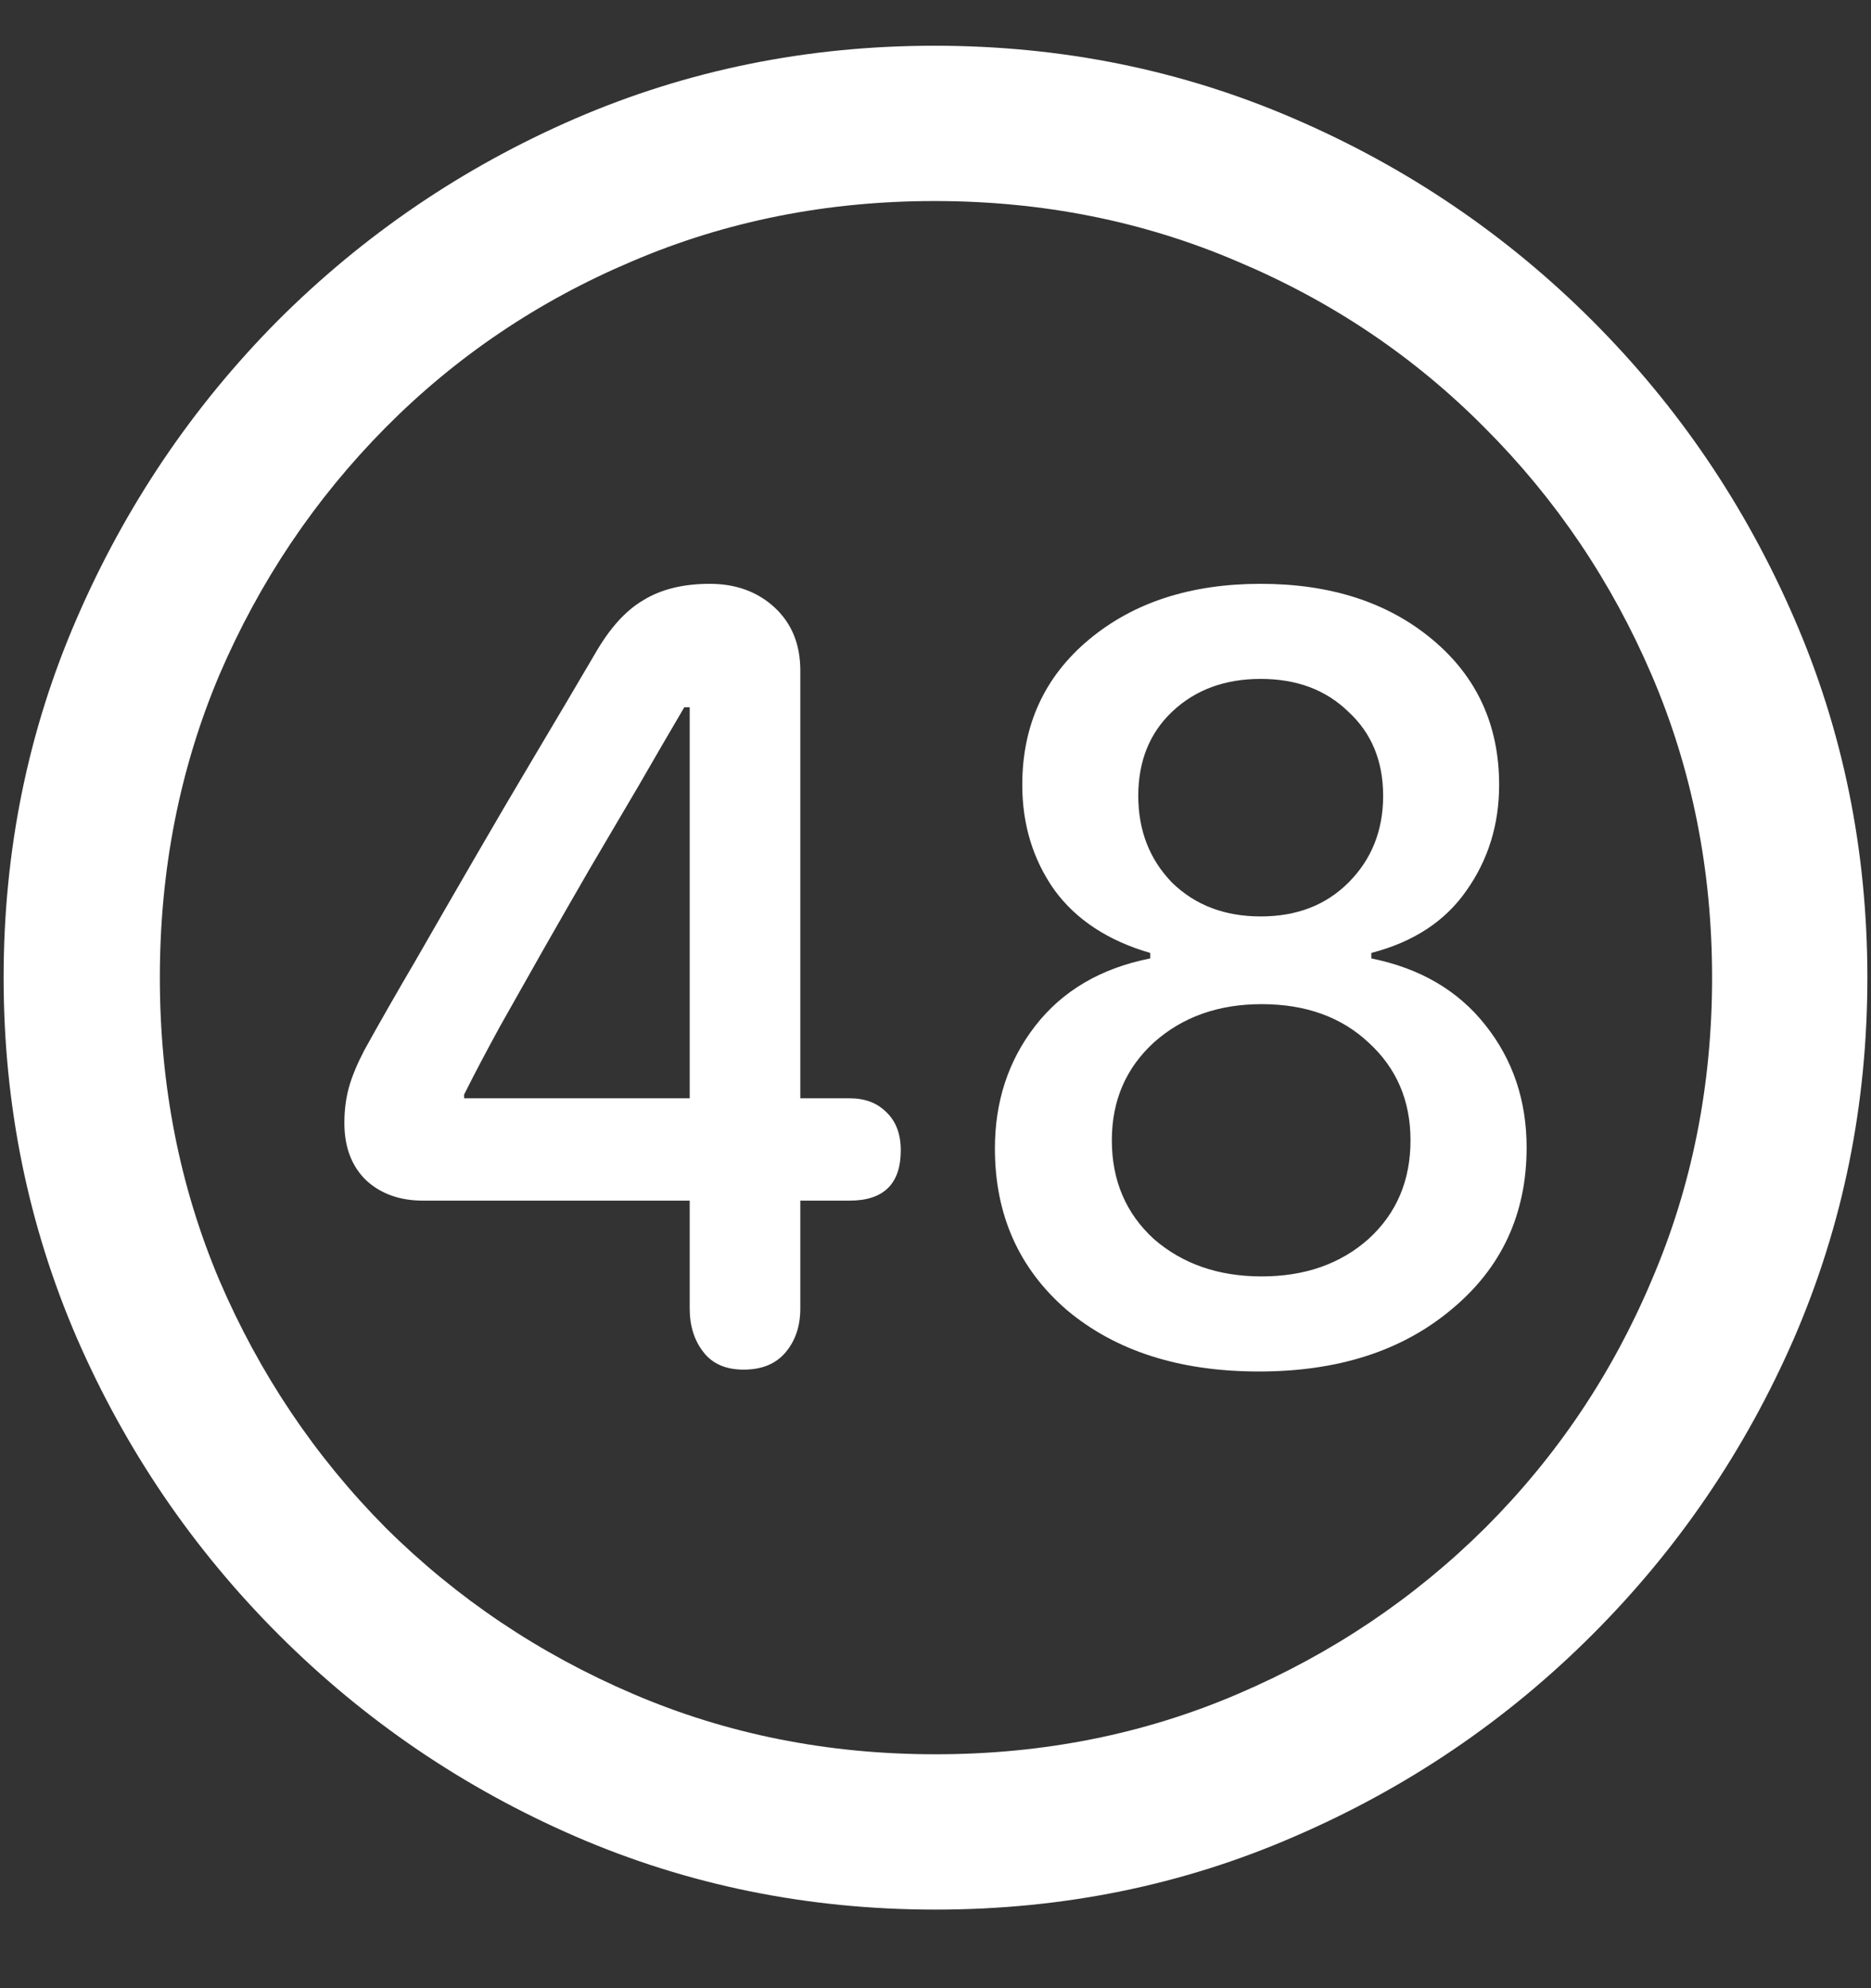 <svg width="16" height="17" viewBox="0 0 16 17" fill="none" xmlns="http://www.w3.org/2000/svg">
<rect x="0" y="0" width="16" height="17" fill="#333333" stroke="none"/>
<path d="M8 16.328C9.089 16.328 10.112 16.12 11.07 15.703C12.034 15.287 12.883 14.711 13.617 13.977C14.352 13.242 14.927 12.396 15.344 11.438C15.76 10.474 15.969 9.448 15.969 8.359C15.969 7.271 15.76 6.247 15.344 5.289C14.927 4.326 14.352 3.477 13.617 2.742C12.883 2.008 12.034 1.432 11.07 1.016C10.107 0.599 9.081 0.391 7.992 0.391C6.904 0.391 5.878 0.599 4.914 1.016C3.956 1.432 3.109 2.008 2.375 2.742C1.646 3.477 1.073 4.326 0.656 5.289C0.24 6.247 0.031 7.271 0.031 8.359C0.031 9.448 0.24 10.474 0.656 11.438C1.073 12.396 1.648 13.242 2.383 13.977C3.117 14.711 3.964 15.287 4.922 15.703C5.885 16.12 6.911 16.328 8 16.328ZM8 15C7.078 15 6.216 14.828 5.414 14.484C4.612 14.141 3.906 13.667 3.297 13.062C2.693 12.453 2.219 11.747 1.875 10.945C1.536 10.143 1.367 9.281 1.367 8.359C1.367 7.438 1.536 6.576 1.875 5.773C2.219 4.971 2.693 4.266 3.297 3.656C3.901 3.047 4.604 2.573 5.406 2.234C6.208 1.891 7.07 1.719 7.992 1.719C8.914 1.719 9.776 1.891 10.578 2.234C11.385 2.573 12.091 3.047 12.695 3.656C13.305 4.266 13.781 4.971 14.125 5.773C14.469 6.576 14.641 7.438 14.641 8.359C14.641 9.281 14.469 10.143 14.125 10.945C13.787 11.747 13.312 12.453 12.703 13.062C12.094 13.667 11.388 14.141 10.586 14.484C9.784 14.828 8.922 15 8 15ZM6.359 11.711C6.516 11.711 6.635 11.662 6.719 11.562C6.802 11.463 6.844 11.338 6.844 11.188V10.266H7.266C7.557 10.266 7.703 10.122 7.703 9.836C7.703 9.695 7.661 9.586 7.578 9.508C7.5 9.43 7.396 9.391 7.266 9.391H6.844V5.734C6.844 5.51 6.771 5.331 6.625 5.195C6.479 5.06 6.294 4.992 6.07 4.992C5.841 4.992 5.651 5.039 5.5 5.133C5.349 5.221 5.211 5.375 5.086 5.594C4.924 5.87 4.755 6.156 4.578 6.453C4.401 6.75 4.227 7.047 4.055 7.344C3.883 7.641 3.716 7.93 3.555 8.211C3.393 8.487 3.247 8.742 3.117 8.977C3.055 9.096 3.01 9.203 2.984 9.297C2.958 9.391 2.945 9.492 2.945 9.602C2.945 9.81 3.008 9.974 3.133 10.094C3.258 10.208 3.419 10.266 3.617 10.266H5.898V11.188C5.898 11.338 5.938 11.463 6.016 11.562C6.094 11.662 6.208 11.711 6.359 11.711ZM5.898 9.391H3.969V9.359C4.057 9.182 4.159 8.99 4.273 8.781C4.393 8.568 4.518 8.346 4.648 8.117C4.779 7.888 4.911 7.656 5.047 7.422C5.188 7.182 5.326 6.948 5.461 6.719C5.596 6.484 5.727 6.26 5.852 6.047H5.898V9.391ZM10.766 11.727C11.443 11.727 11.992 11.55 12.414 11.195C12.841 10.841 13.055 10.38 13.055 9.812C13.055 9.411 12.938 9.062 12.703 8.766C12.469 8.469 12.143 8.279 11.727 8.195V8.148C12.086 8.055 12.357 7.878 12.539 7.617C12.727 7.352 12.82 7.049 12.82 6.711C12.82 6.201 12.63 5.786 12.25 5.469C11.87 5.151 11.38 4.992 10.781 4.992C10.182 4.992 9.693 5.151 9.312 5.469C8.932 5.786 8.742 6.201 8.742 6.711C8.742 7.049 8.833 7.349 9.016 7.609C9.203 7.865 9.477 8.044 9.836 8.148V8.195C9.414 8.279 9.086 8.471 8.852 8.773C8.622 9.07 8.508 9.419 8.508 9.82C8.508 10.388 8.714 10.849 9.125 11.203C9.542 11.552 10.088 11.727 10.766 11.727ZM10.789 10.914C10.419 10.914 10.112 10.807 9.867 10.594C9.628 10.375 9.508 10.094 9.508 9.75C9.508 9.411 9.628 9.133 9.867 8.914C10.112 8.695 10.419 8.586 10.789 8.586C11.164 8.586 11.469 8.695 11.703 8.914C11.943 9.133 12.062 9.411 12.062 9.75C12.062 10.094 11.943 10.375 11.703 10.594C11.463 10.807 11.159 10.914 10.789 10.914ZM10.781 7.836C10.474 7.836 10.221 7.74 10.023 7.547C9.831 7.349 9.734 7.102 9.734 6.805C9.734 6.508 9.831 6.268 10.023 6.086C10.221 5.898 10.474 5.805 10.781 5.805C11.088 5.805 11.338 5.898 11.531 6.086C11.729 6.268 11.828 6.508 11.828 6.805C11.828 7.102 11.729 7.349 11.531 7.547C11.338 7.74 11.088 7.836 10.781 7.836Z" fill="white"/>
</svg>
